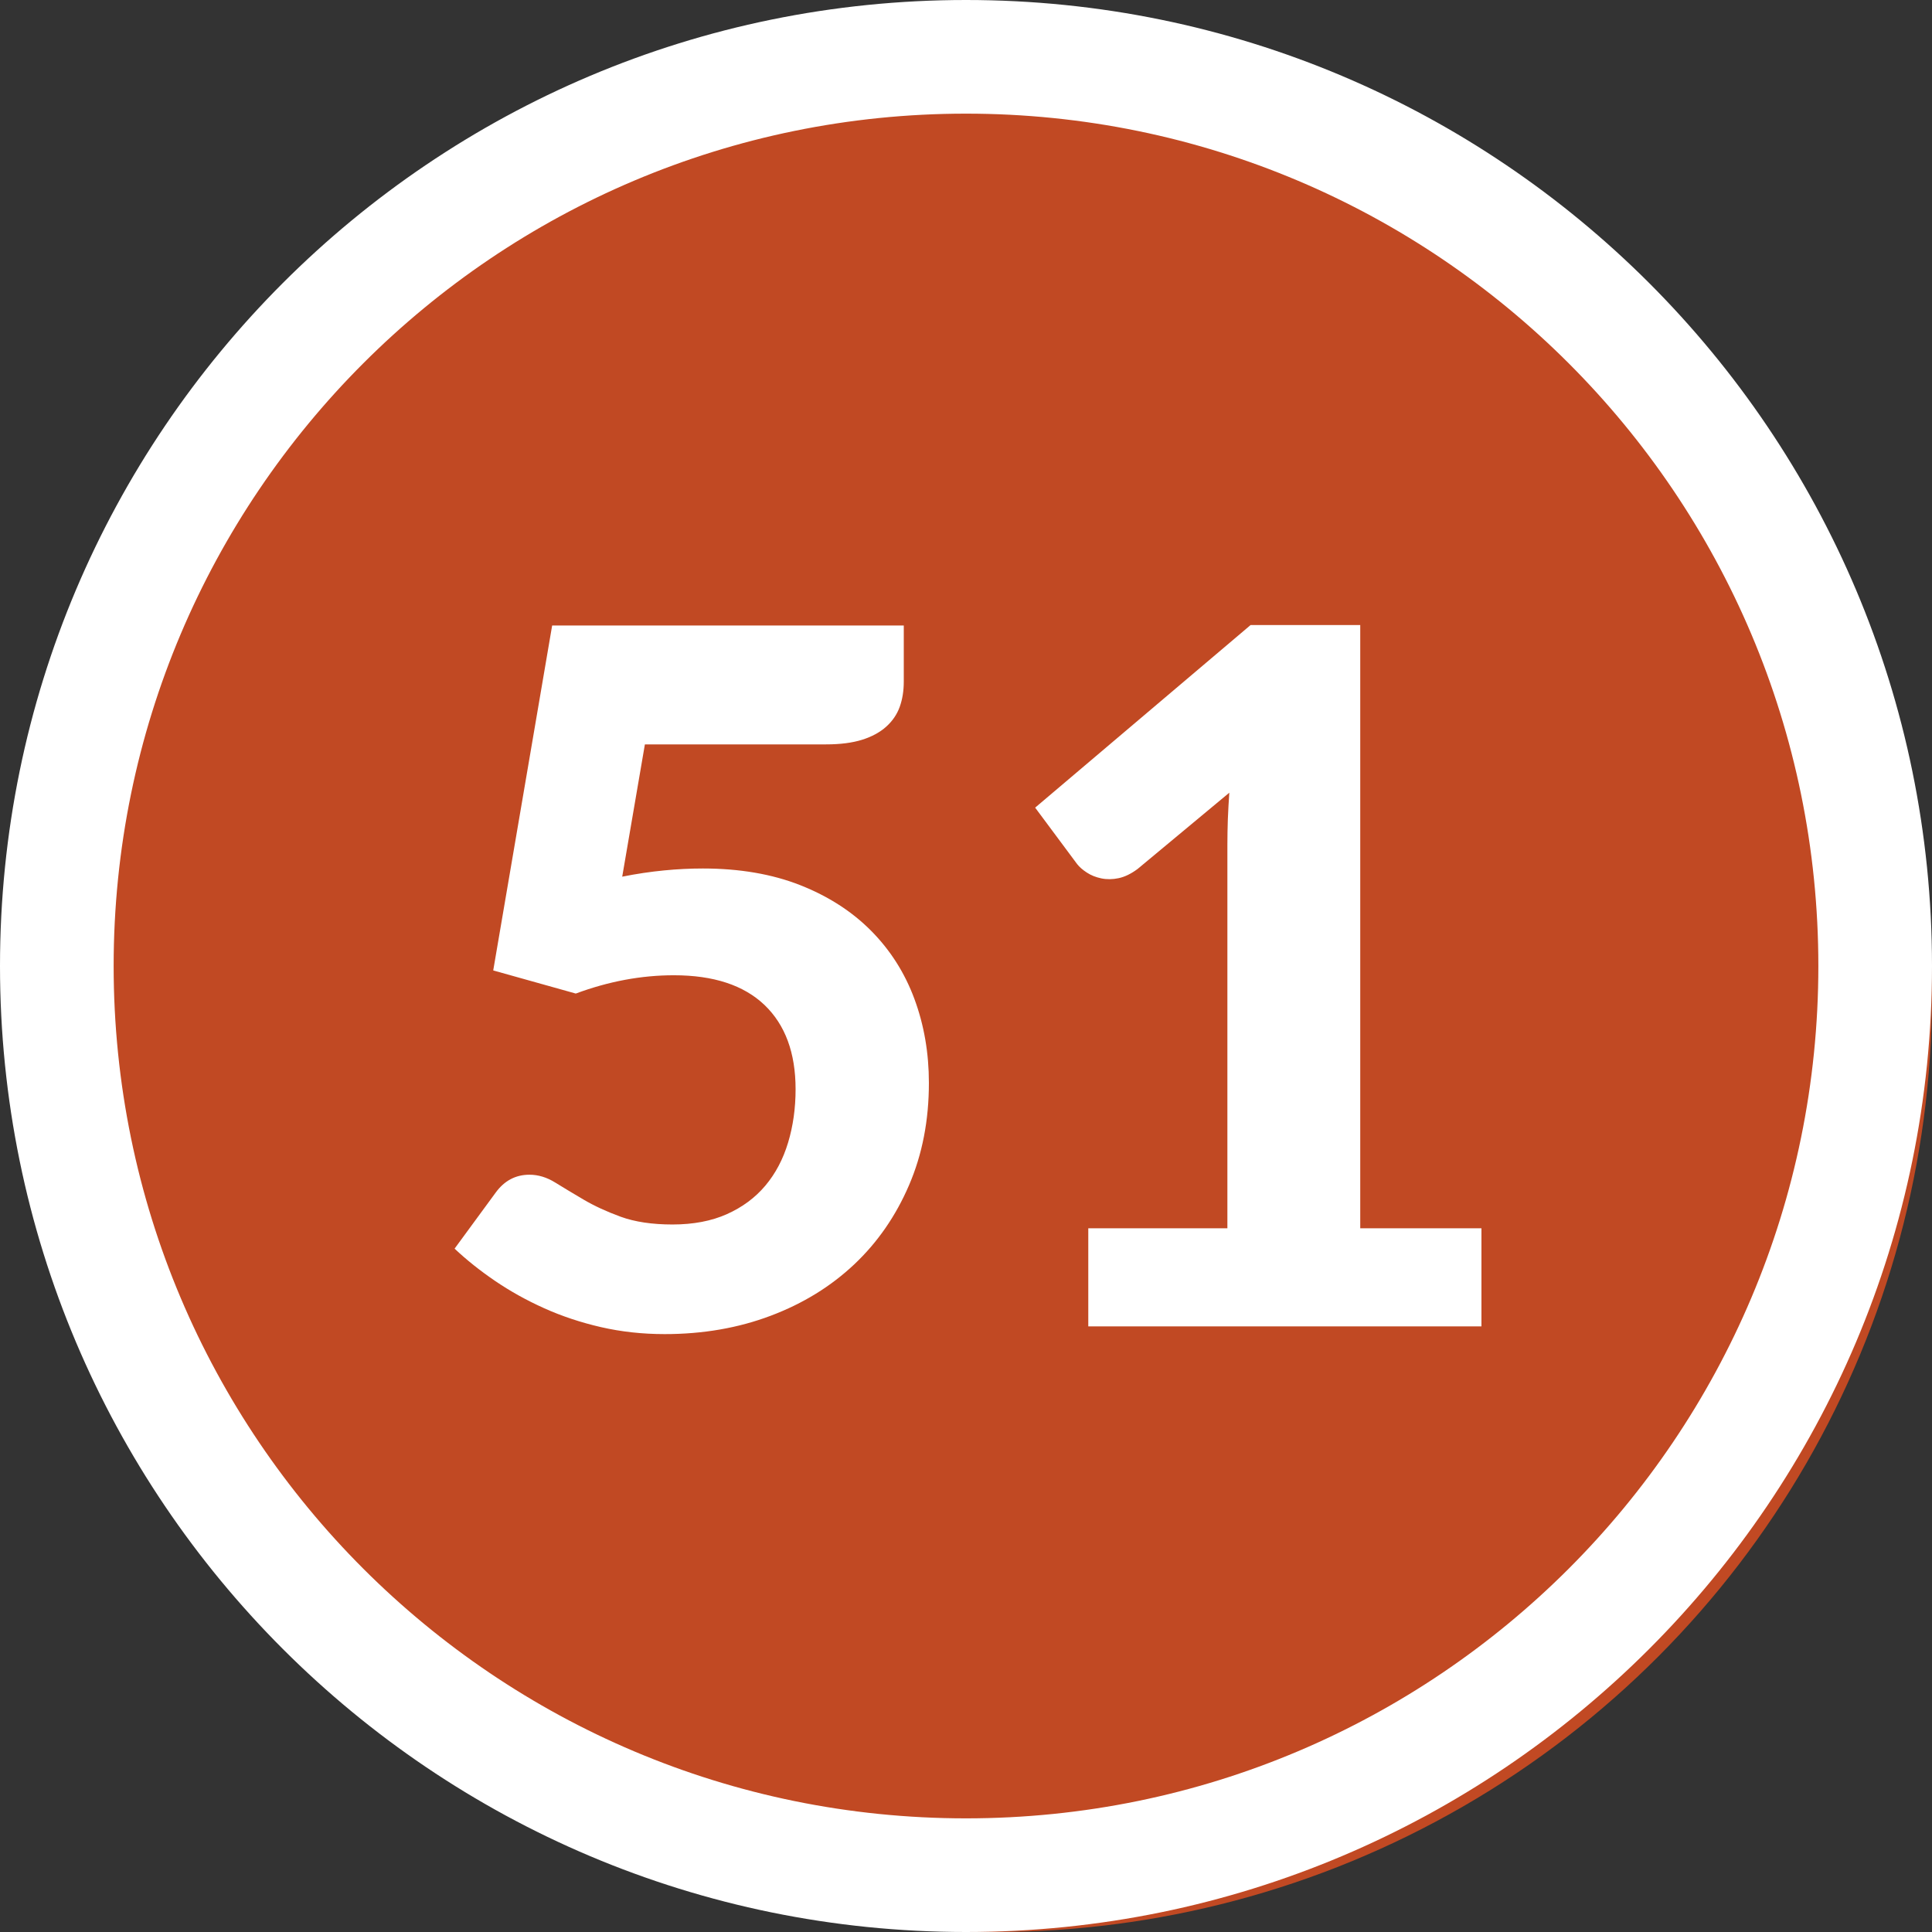 <?xml version="1.0" encoding="UTF-8"?>
<svg width="34px" height="34px" viewBox="0 0 34 34" version="1.1" xmlns="http://www.w3.org/2000/svg" xmlns:xlink="http://www.w3.org/1999/xlink">
    <rect x="0" y="0" width="34" height="34" fill="#333333" stroke="none"/>
    <title>ic/grade bubble/51</title>
    <g id="ic/grade-bubble/51" stroke="none" stroke-width="1" fill="none" fill-rule="evenodd">
        <circle id="Oval" fill="#C14923" cx="17.5" cy="17.5" r="16.5"></circle>
        <path d="M17,0 C26.389,0 34,7.611 34,17 C34,26.389 26.389,34 17,34 C7.611,34 0,26.389 0,17 C0,7.611 7.611,0 17,0 Z M17,2 C8.716,2 2,8.716 2,17 C2,25.284 8.716,32 17,32 C25.284,32 32,25.284 32,17 C32,8.716 25.284,2 17,2 Z" id="Oval" fill="#FFFFFF" fill-rule="nonzero"></path>
        <path d="M11.697,23.478 C12.372,23.478 12.994,23.37 13.563,23.155 C14.133,22.94 14.623,22.638 15.034,22.25 C15.445,21.862 15.766,21.397 15.998,20.856 C16.231,20.315 16.347,19.715 16.347,19.058 C16.347,18.531 16.262,18.038 16.092,17.579 C15.922,17.12 15.668,16.721 15.331,16.381 C14.994,16.041 14.578,15.773 14.082,15.577 C13.586,15.382 13.015,15.284 12.369,15.284 C12.148,15.284 11.92,15.295 11.685,15.318 C11.45,15.341 11.204,15.377 10.95,15.428 L10.95,15.428 L11.349,13.1 L14.537,13.1 C14.786,13.1 14.997,13.073 15.17,13.019 C15.343,12.965 15.484,12.888 15.595,12.789 C15.705,12.69 15.785,12.574 15.833,12.441 C15.881,12.308 15.905,12.159 15.905,11.995 L15.905,11.995 L15.905,11.008 L9.717,11.008 L8.68,17.078 L10.133,17.485 C10.711,17.27 11.287,17.163 11.859,17.163 C12.556,17.163 13.087,17.337 13.453,17.685 C13.818,18.034 14.001,18.528 14.001,19.169 C14.001,19.503 13.957,19.816 13.869,20.108 C13.781,20.4 13.648,20.652 13.47,20.864 C13.291,21.077 13.066,21.244 12.794,21.366 C12.522,21.488 12.202,21.549 11.834,21.549 C11.476,21.549 11.173,21.503 10.924,21.413 C10.675,21.322 10.457,21.221 10.27,21.111 C10.082,21 9.915,20.9 9.768,20.809 C9.621,20.718 9.47,20.673 9.318,20.673 C9.074,20.673 8.876,20.778 8.723,20.988 L8.723,20.988 L8,21.974 C8.21,22.172 8.448,22.362 8.714,22.543 C8.98,22.724 9.268,22.884 9.577,23.023 C9.886,23.162 10.219,23.273 10.575,23.355 C10.932,23.437 11.306,23.478 11.697,23.478 Z M26.071,23.342 L26.071,21.616 L23.938,21.616 L23.938,11 L22.008,11 L18.217,14.213 L18.956,15.207 C18.996,15.258 19.053,15.308 19.127,15.356 C19.2,15.404 19.285,15.438 19.381,15.458 C19.478,15.478 19.58,15.477 19.688,15.454 C19.795,15.431 19.906,15.377 20.019,15.293 L20.019,15.293 L21.634,13.95 C21.623,14.108 21.614,14.264 21.608,14.417 C21.603,14.57 21.6,14.72 21.6,14.867 L21.6,14.867 L21.6,21.616 L19.152,21.616 L19.152,23.342 L26.071,23.342 Z" id="51" fill="#FFFFFF" fill-rule="nonzero"></path>
    </g>
</svg>